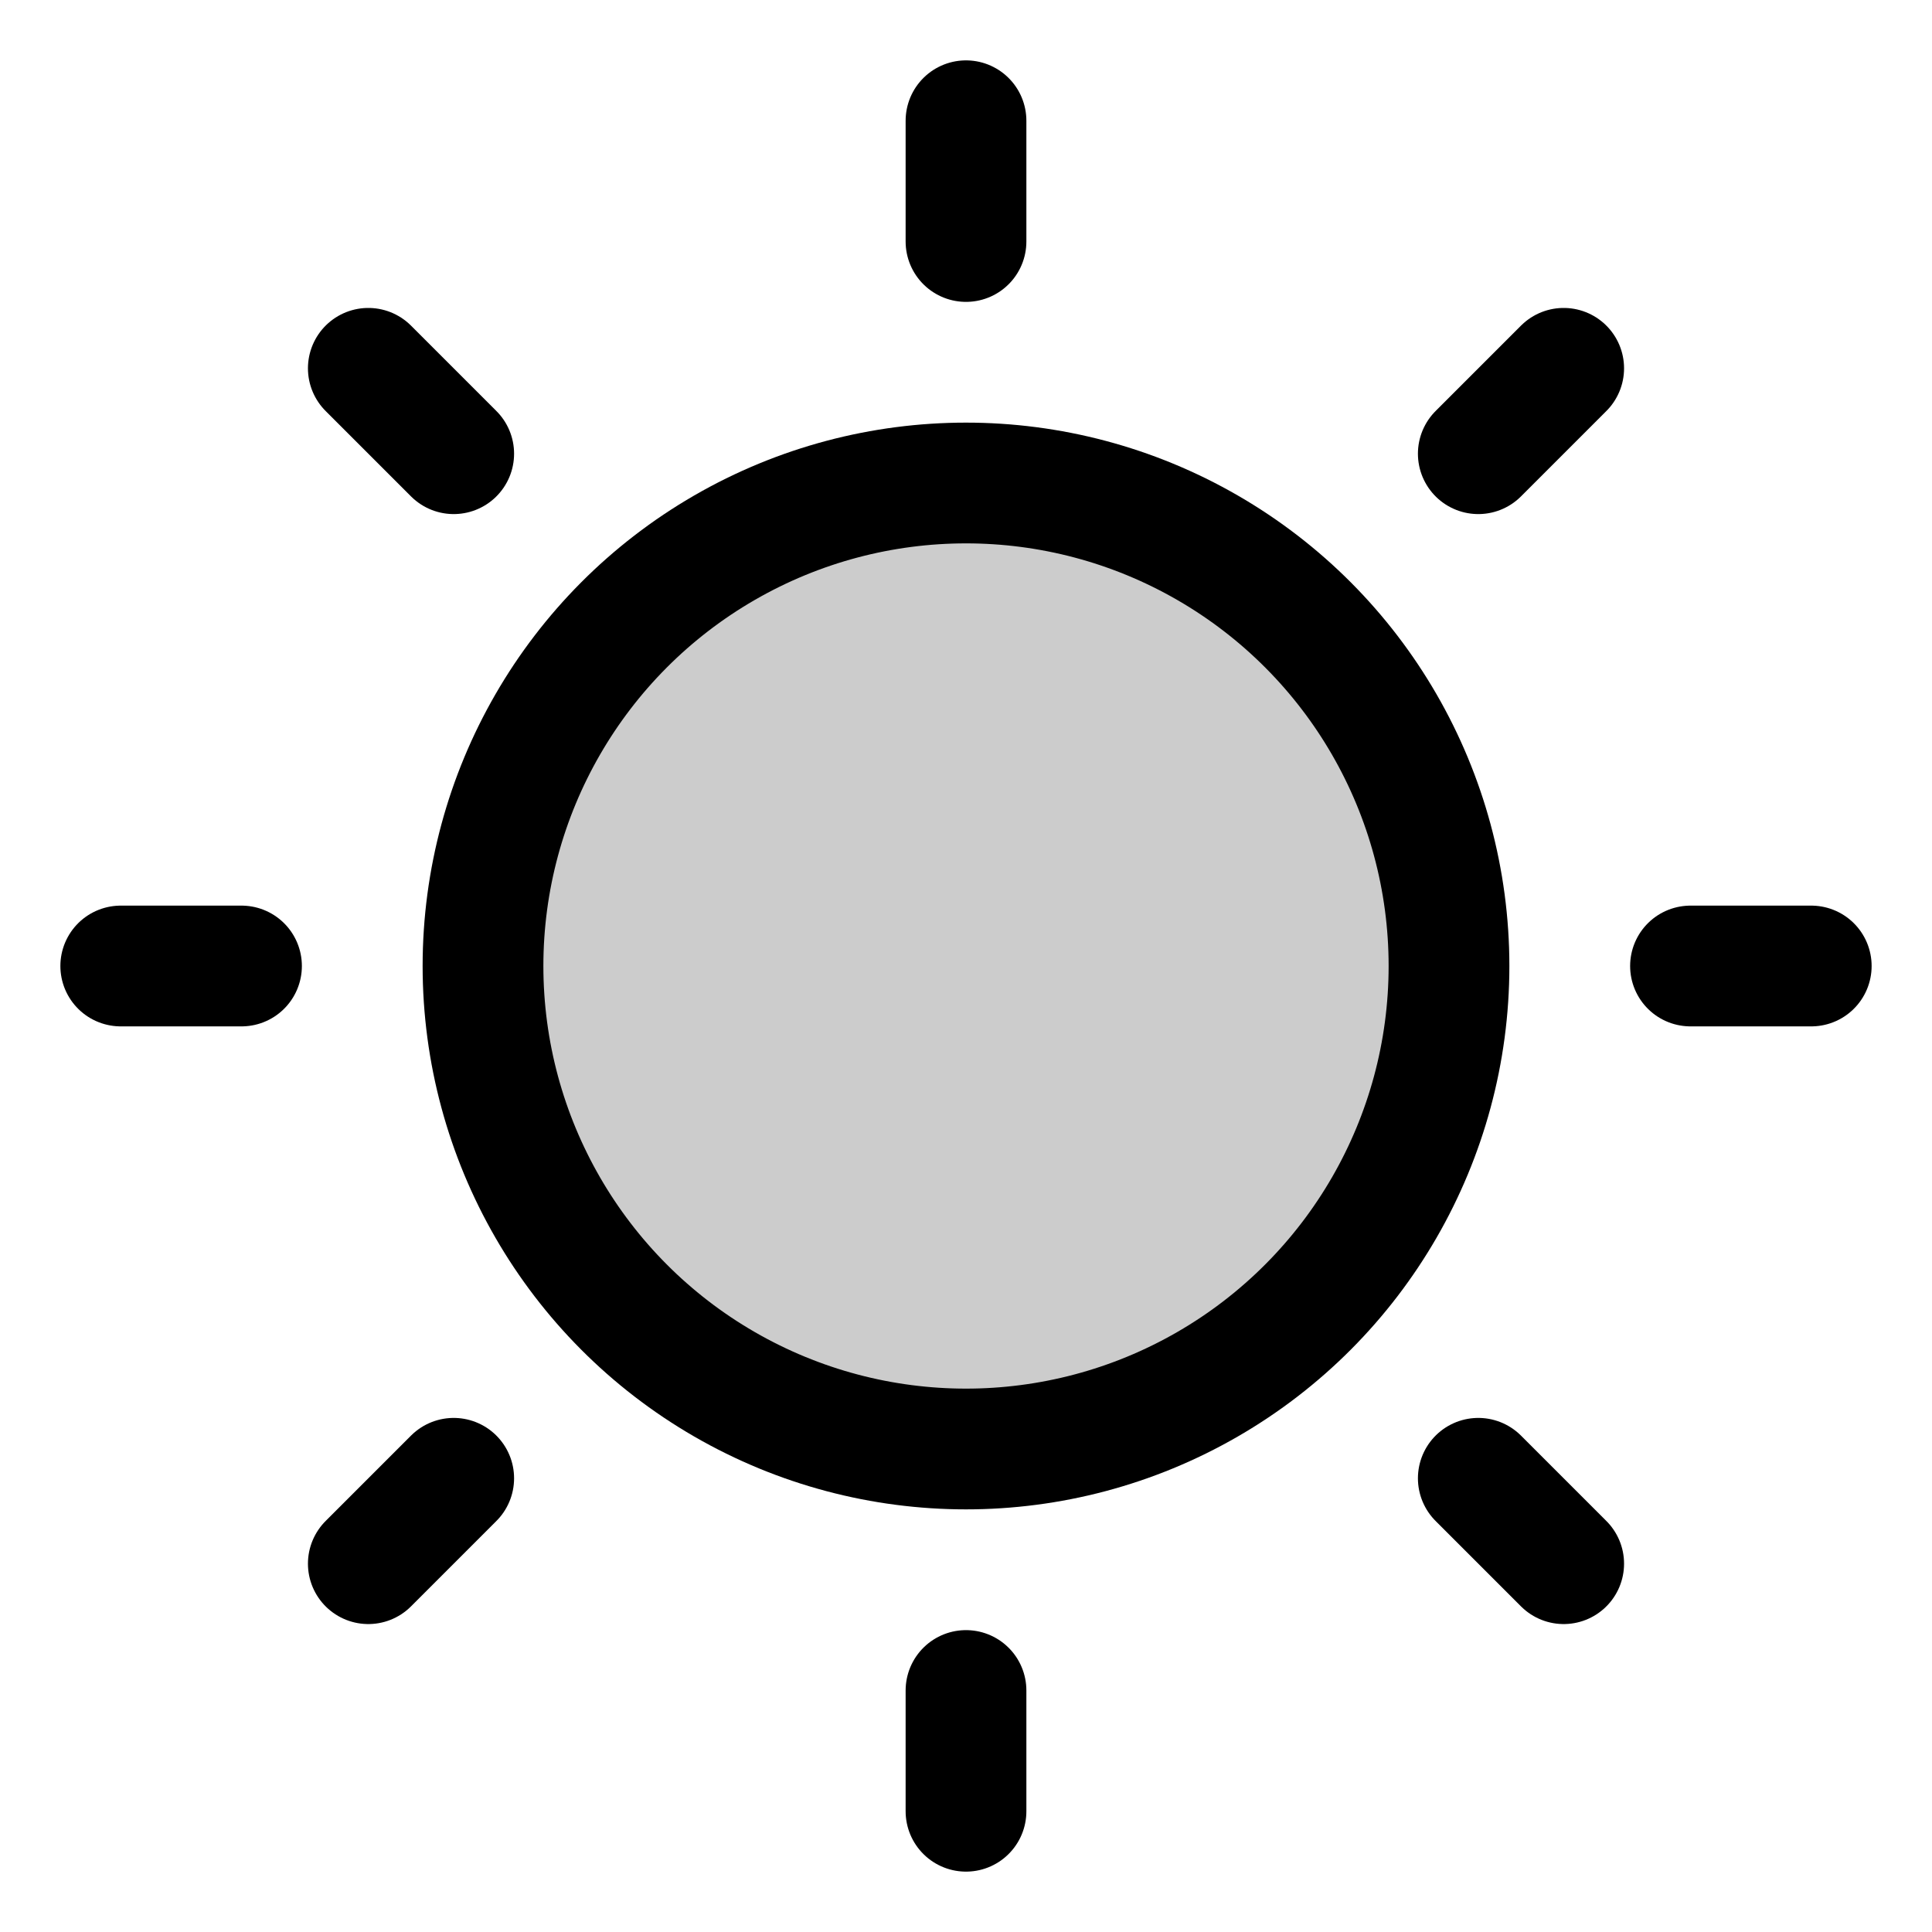 <svg id="Layer_1" data-name="Layer 1" xmlns="http://www.w3.org/2000/svg" viewBox="0 0 256 256">
  <rect width="256" height="256" fill="#fff"/>
  <circle cx="128" cy="128" r="64" opacity="0.2"/>
  <circle cx="128" cy="128" r="64" fill="none" stroke="#000" stroke-linecap="round" stroke-linejoin="round" stroke-width="16"/>
  <line x1="128" y1="32" x2="128" y2="16" fill="none" stroke="#000" stroke-linecap="round" stroke-linejoin="round" stroke-width="16"/>
  <line x1="195.882" y1="60.118" x2="207.196" y2="48.804" fill="none" stroke="#000" stroke-linecap="round" stroke-linejoin="round" stroke-width="16"/>
  <line x1="224" y1="128" x2="240" y2="128" fill="none" stroke="#000" stroke-linecap="round" stroke-linejoin="round" stroke-width="16"/>
  <line x1="195.882" y1="195.882" x2="207.196" y2="207.196" fill="none" stroke="#000" stroke-linecap="round" stroke-linejoin="round" stroke-width="16"/>
  <line x1="128" y1="224" x2="128" y2="240" fill="none" stroke="#000" stroke-linecap="round" stroke-linejoin="round" stroke-width="16"/>
  <line x1="60.118" y1="195.882" x2="48.804" y2="207.196" fill="none" stroke="#000" stroke-linecap="round" stroke-linejoin="round" stroke-width="16"/>
  <line x1="32" y1="128" x2="16" y2="128" fill="none" stroke="#000" stroke-linecap="round" stroke-linejoin="round" stroke-width="16"/>
  <line x1="60.118" y1="60.118" x2="48.804" y2="48.804" fill="none" stroke="#000" stroke-linecap="round" stroke-linejoin="round" stroke-width="16"/>
</svg>
